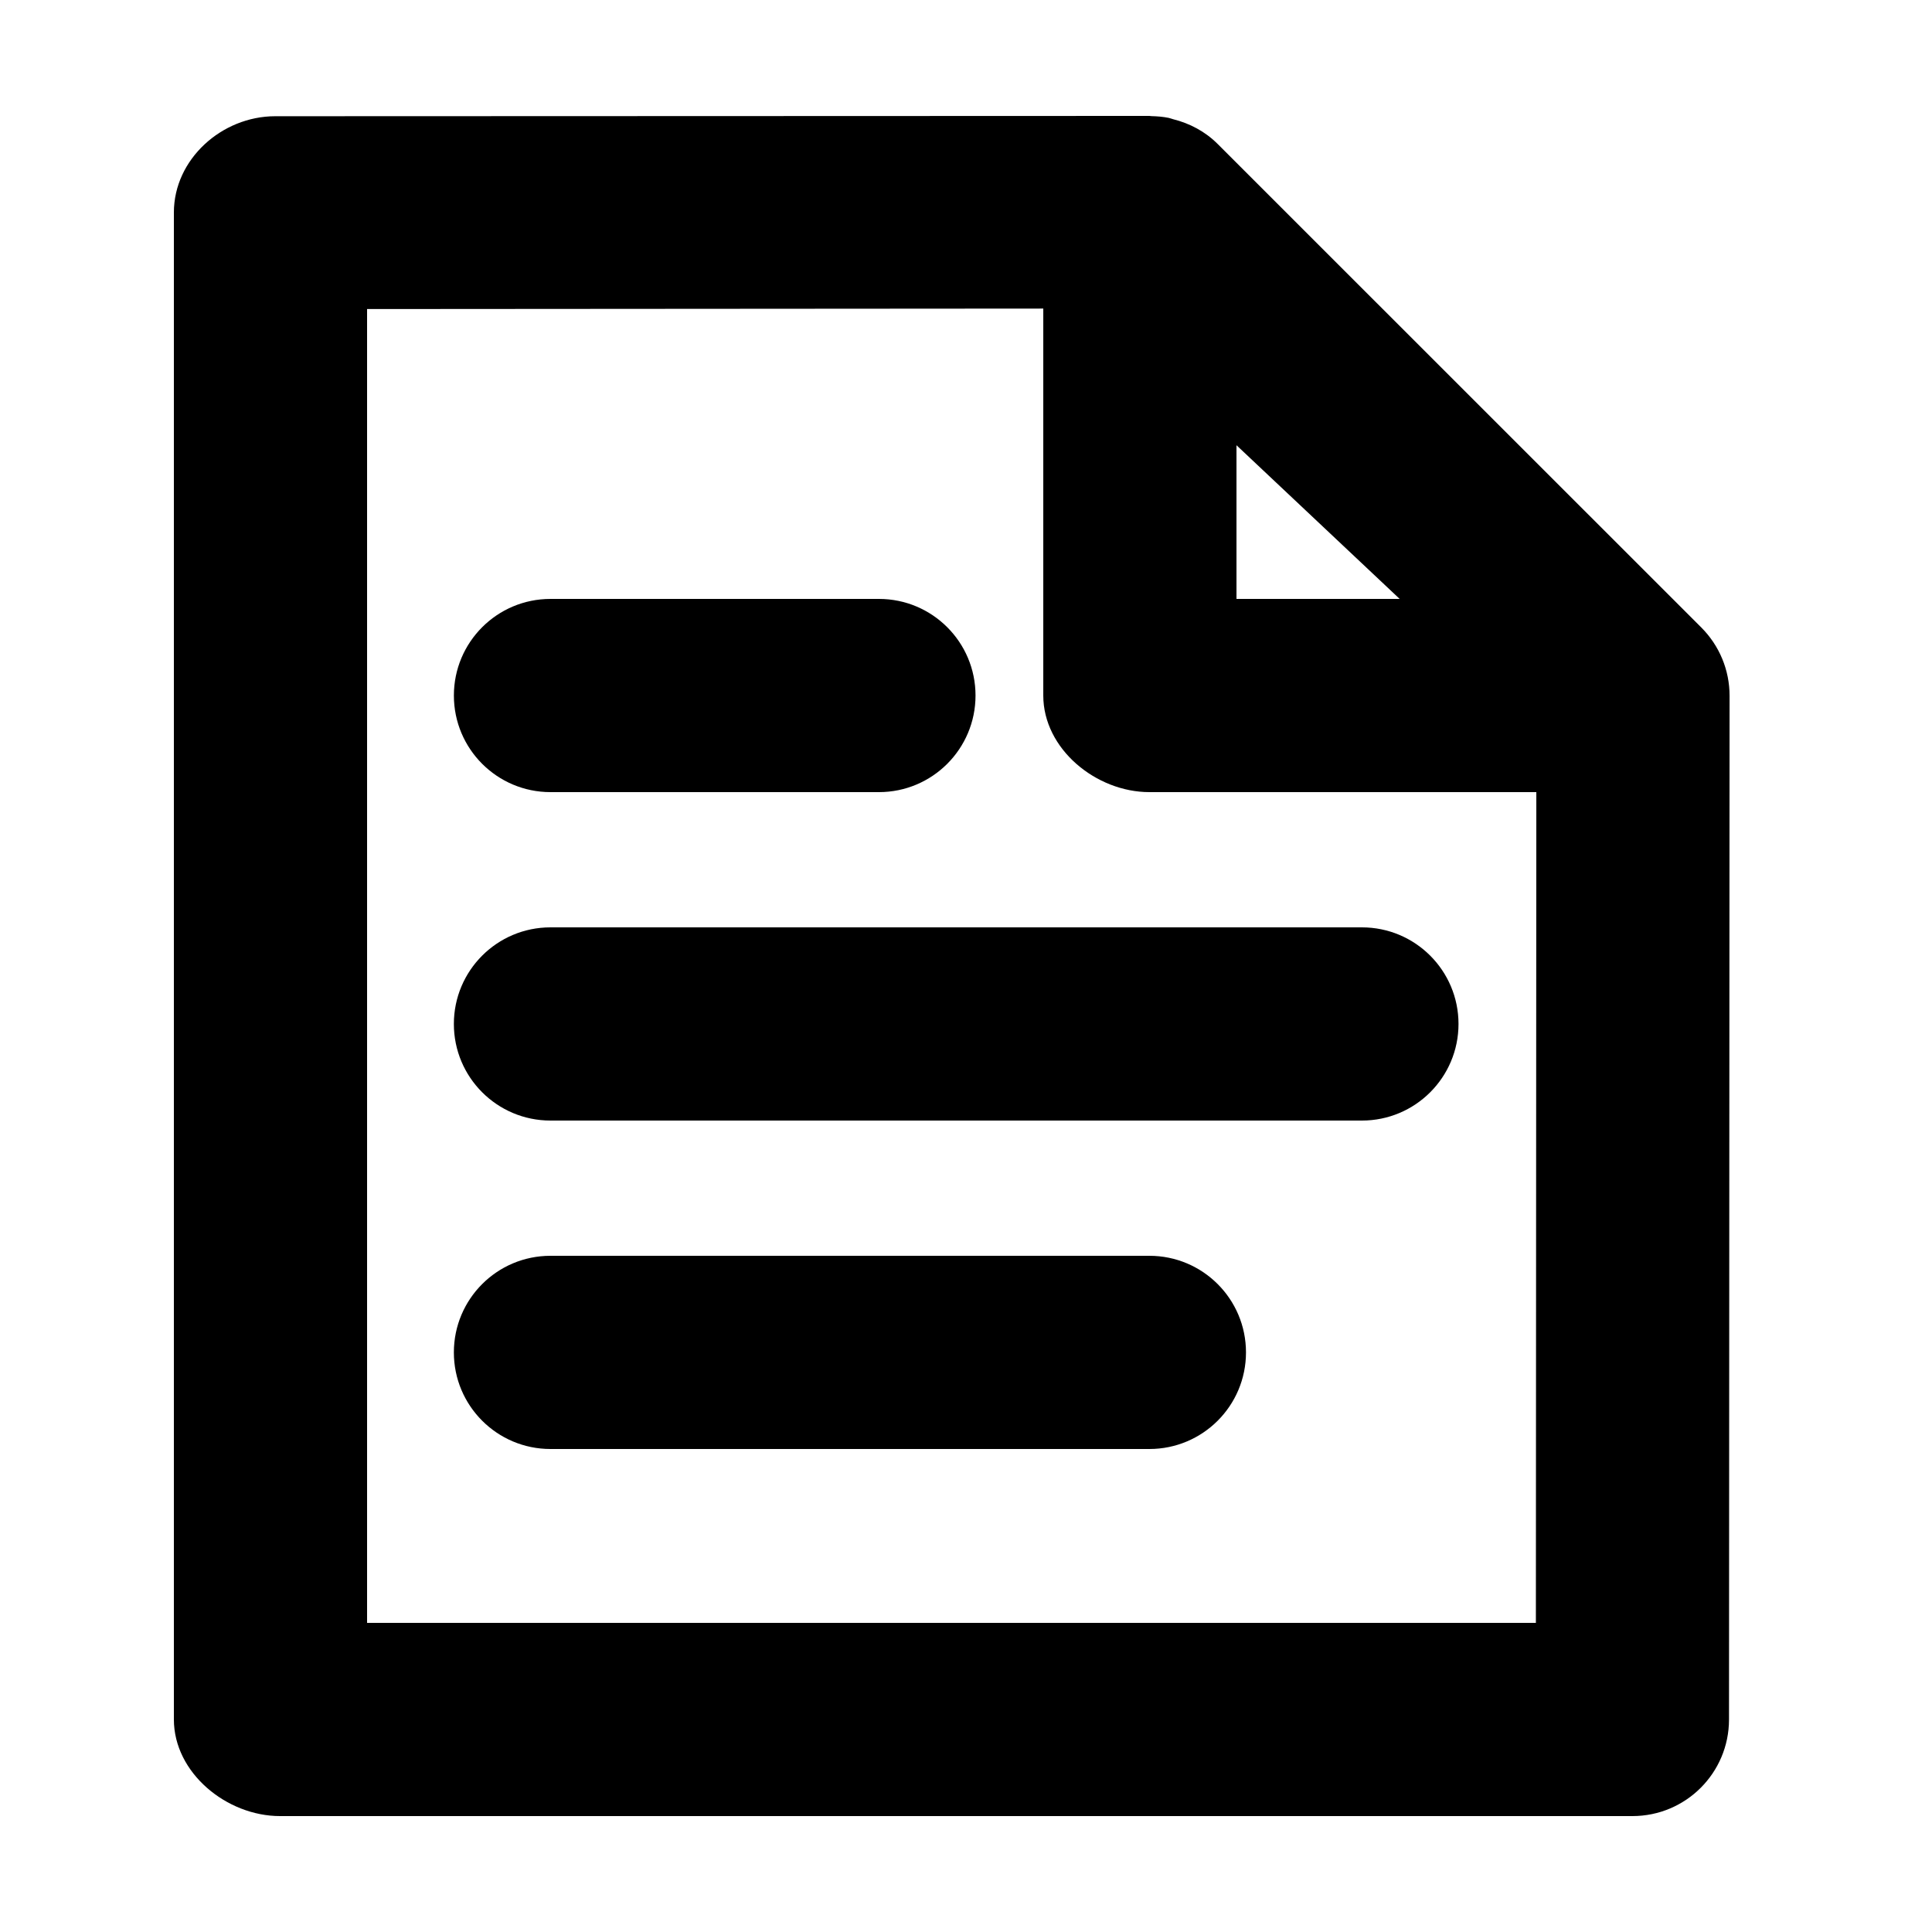 <svg xmlns="http://www.w3.org/2000/svg" xmlns:xlink="http://www.w3.org/1999/xlink" version="1.1" x="0px" y="0px" viewBox="0 0 100 100" enable-background="new 0 0 100 100" xml:space="preserve"><path d="M88.057,32.477L63.023,7.449c-0.643-0.642-1.445-1.066-2.309-1.281c-0.078-0.02-0.148-0.052-0.229-0.068  C60.197,6.042,59.9,6.018,59.6,6.011C59.564,6.01,59.529,6,59.492,6H59.49h-0.002c-0.002,0-0.002,0-0.004,0L14.242,6.016  C11.482,6.018,9,8.24,9,11v78c0,2.762,2.731,5,5.493,5h70c2.762,0,4.998-2.235,5-4.995l0.029-52.994  C89.523,34.684,88.996,33.415,88.057,32.477z M64,23.045L72.447,31H64V23.045z M19,84V15.996l35-0.024V36c0,2.762,2.73,5,5.492,5  H79.52l-0.023,43H19z"></path><path d="M28.493,41h17c2.762,0,5-2.238,5-5s-2.238-5-5-5h-17c-2.762,0-5,2.238-5,5S25.731,41,28.493,41z"></path><path d="M70.492,48h-42c-2.762,0-5,2.238-5,5s2.238,5,5,5h42c2.762,0,5-2.238,5-5S73.254,48,70.492,48z"></path><path d="M59.492,65h-31c-2.762,0-5,2.238-5,5s2.238,5,5,5h31c2.762,0,5-2.238,5-5S62.254,65,59.492,65z"></path></svg>
